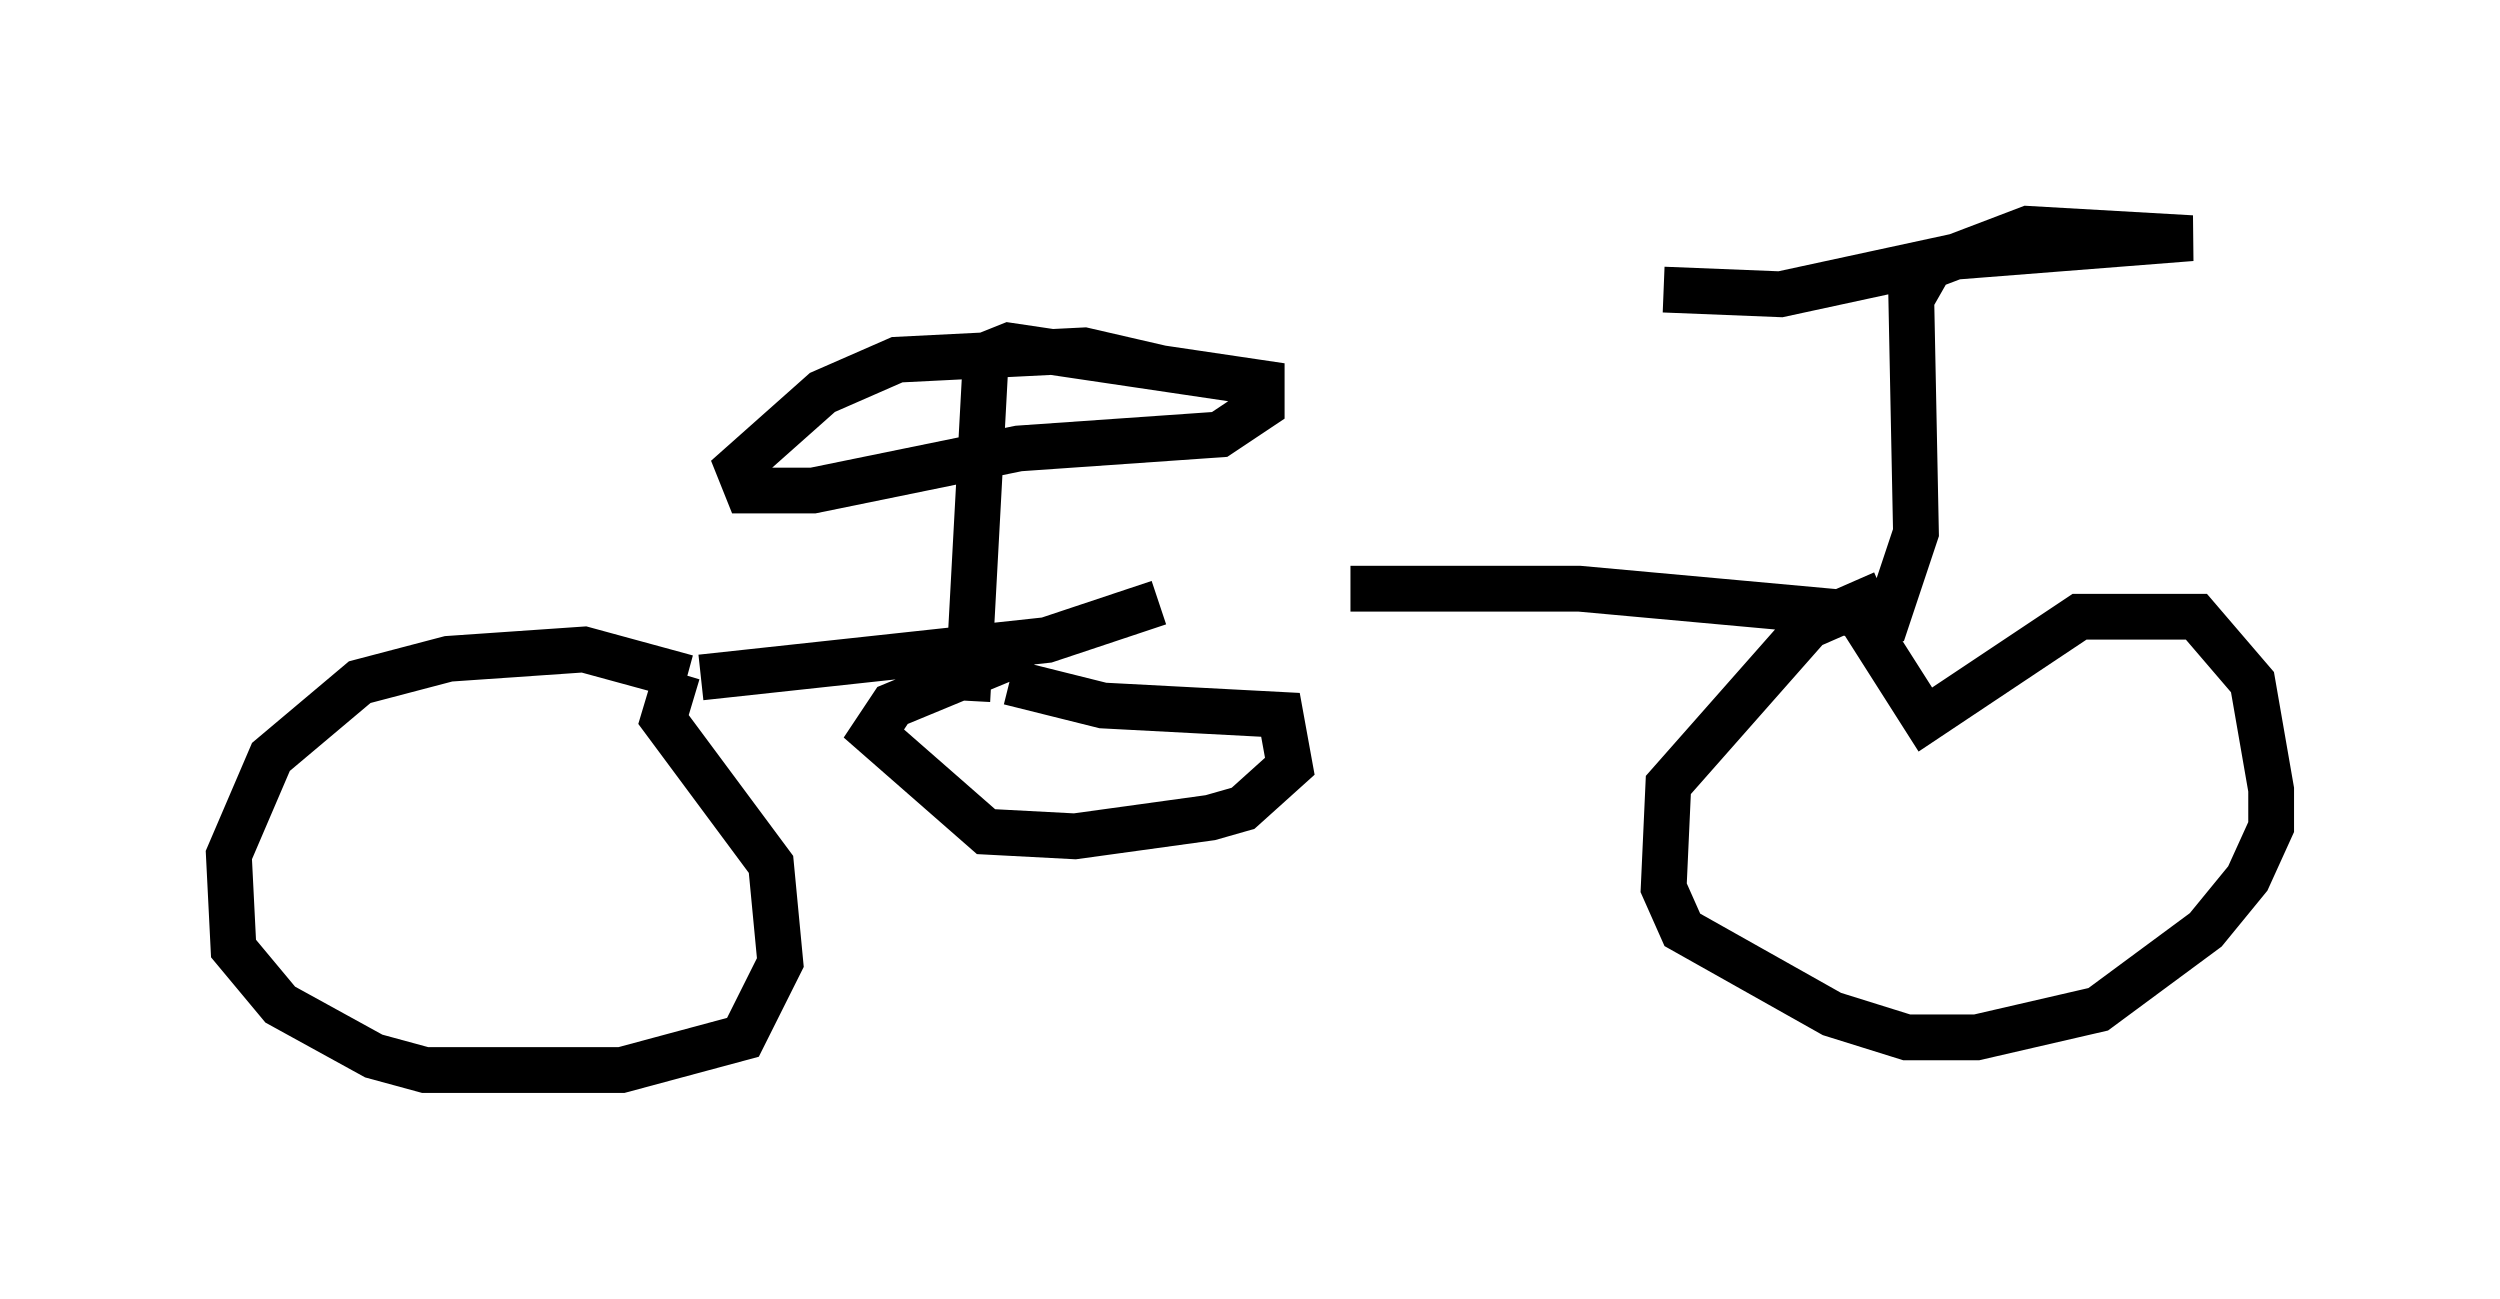 <?xml version="1.0" encoding="utf-8" ?>
<svg baseProfile="full" height="28.375" version="1.1" width="54.611" xmlns="http://www.w3.org/2000/svg" xmlns:ev="http://www.w3.org/2001/xml-events" xmlns:xlink="http://www.w3.org/1999/xlink"><defs /><rect fill="white" height="28.375" width="54.611" x="0" y="0" /><path d="M22.865, 13.881 m6.635, -1.021 l5.002, 0.0 6.738, 0.613 l0.613, -1.838 -0.102, -5.104 l0.408, -0.715 2.144, -0.817 l3.573, 0.204 -5.206, 0.408 l-3.777, 0.817 -2.552, -0.102 m4.288, 7.146 l1.429, 2.246 3.369, -2.246 l2.552, 0.0 1.225, 1.429 l0.408, 2.348 0.0, 0.817 l-0.51, 1.123 -0.919, 1.123 l-2.348, 1.735 -2.654, 0.613 l-1.531, 0.0 -1.633, -0.51 l-3.267, -1.838 -0.408, -0.919 l0.102, -2.246 3.063, -3.471 l1.633, -0.715 m-19.09, 1.94 l2.042, 0.51 3.879, 0.204 l0.204, 1.123 -1.021, 0.919 l-0.715, 0.204 -2.96, 0.408 l-1.94, -0.102 -2.45, -2.144 l0.408, -0.613 2.96, -1.225 m2.858, -1.021 l-2.45, 0.817 -7.554, 0.817 m5.819, 0.51 l0.408, -7.554 0.51, -0.204 l5.513, 0.817 0.0, 0.51 l-0.919, 0.613 -4.39, 0.306 l-4.492, 0.919 -1.429, 0.0 l-0.204, -0.51 1.838, -1.633 l1.633, -0.715 4.083, -0.204 l1.327, 0.306 0.0, 0.306 m-10.208, 6.431 l-0.306, 1.021 2.348, 3.165 l0.204, 2.144 -0.817, 1.633 l-2.654, 0.715 -4.288, 0.0 l-1.123, -0.306 -2.042, -1.123 l-1.021, -1.225 -0.102, -2.042 l0.919, -2.144 1.94, -1.633 l1.94, -0.51 2.96, -0.204 l2.246, 0.613 " fill="none" stroke="black" stroke-width="1" /></svg>